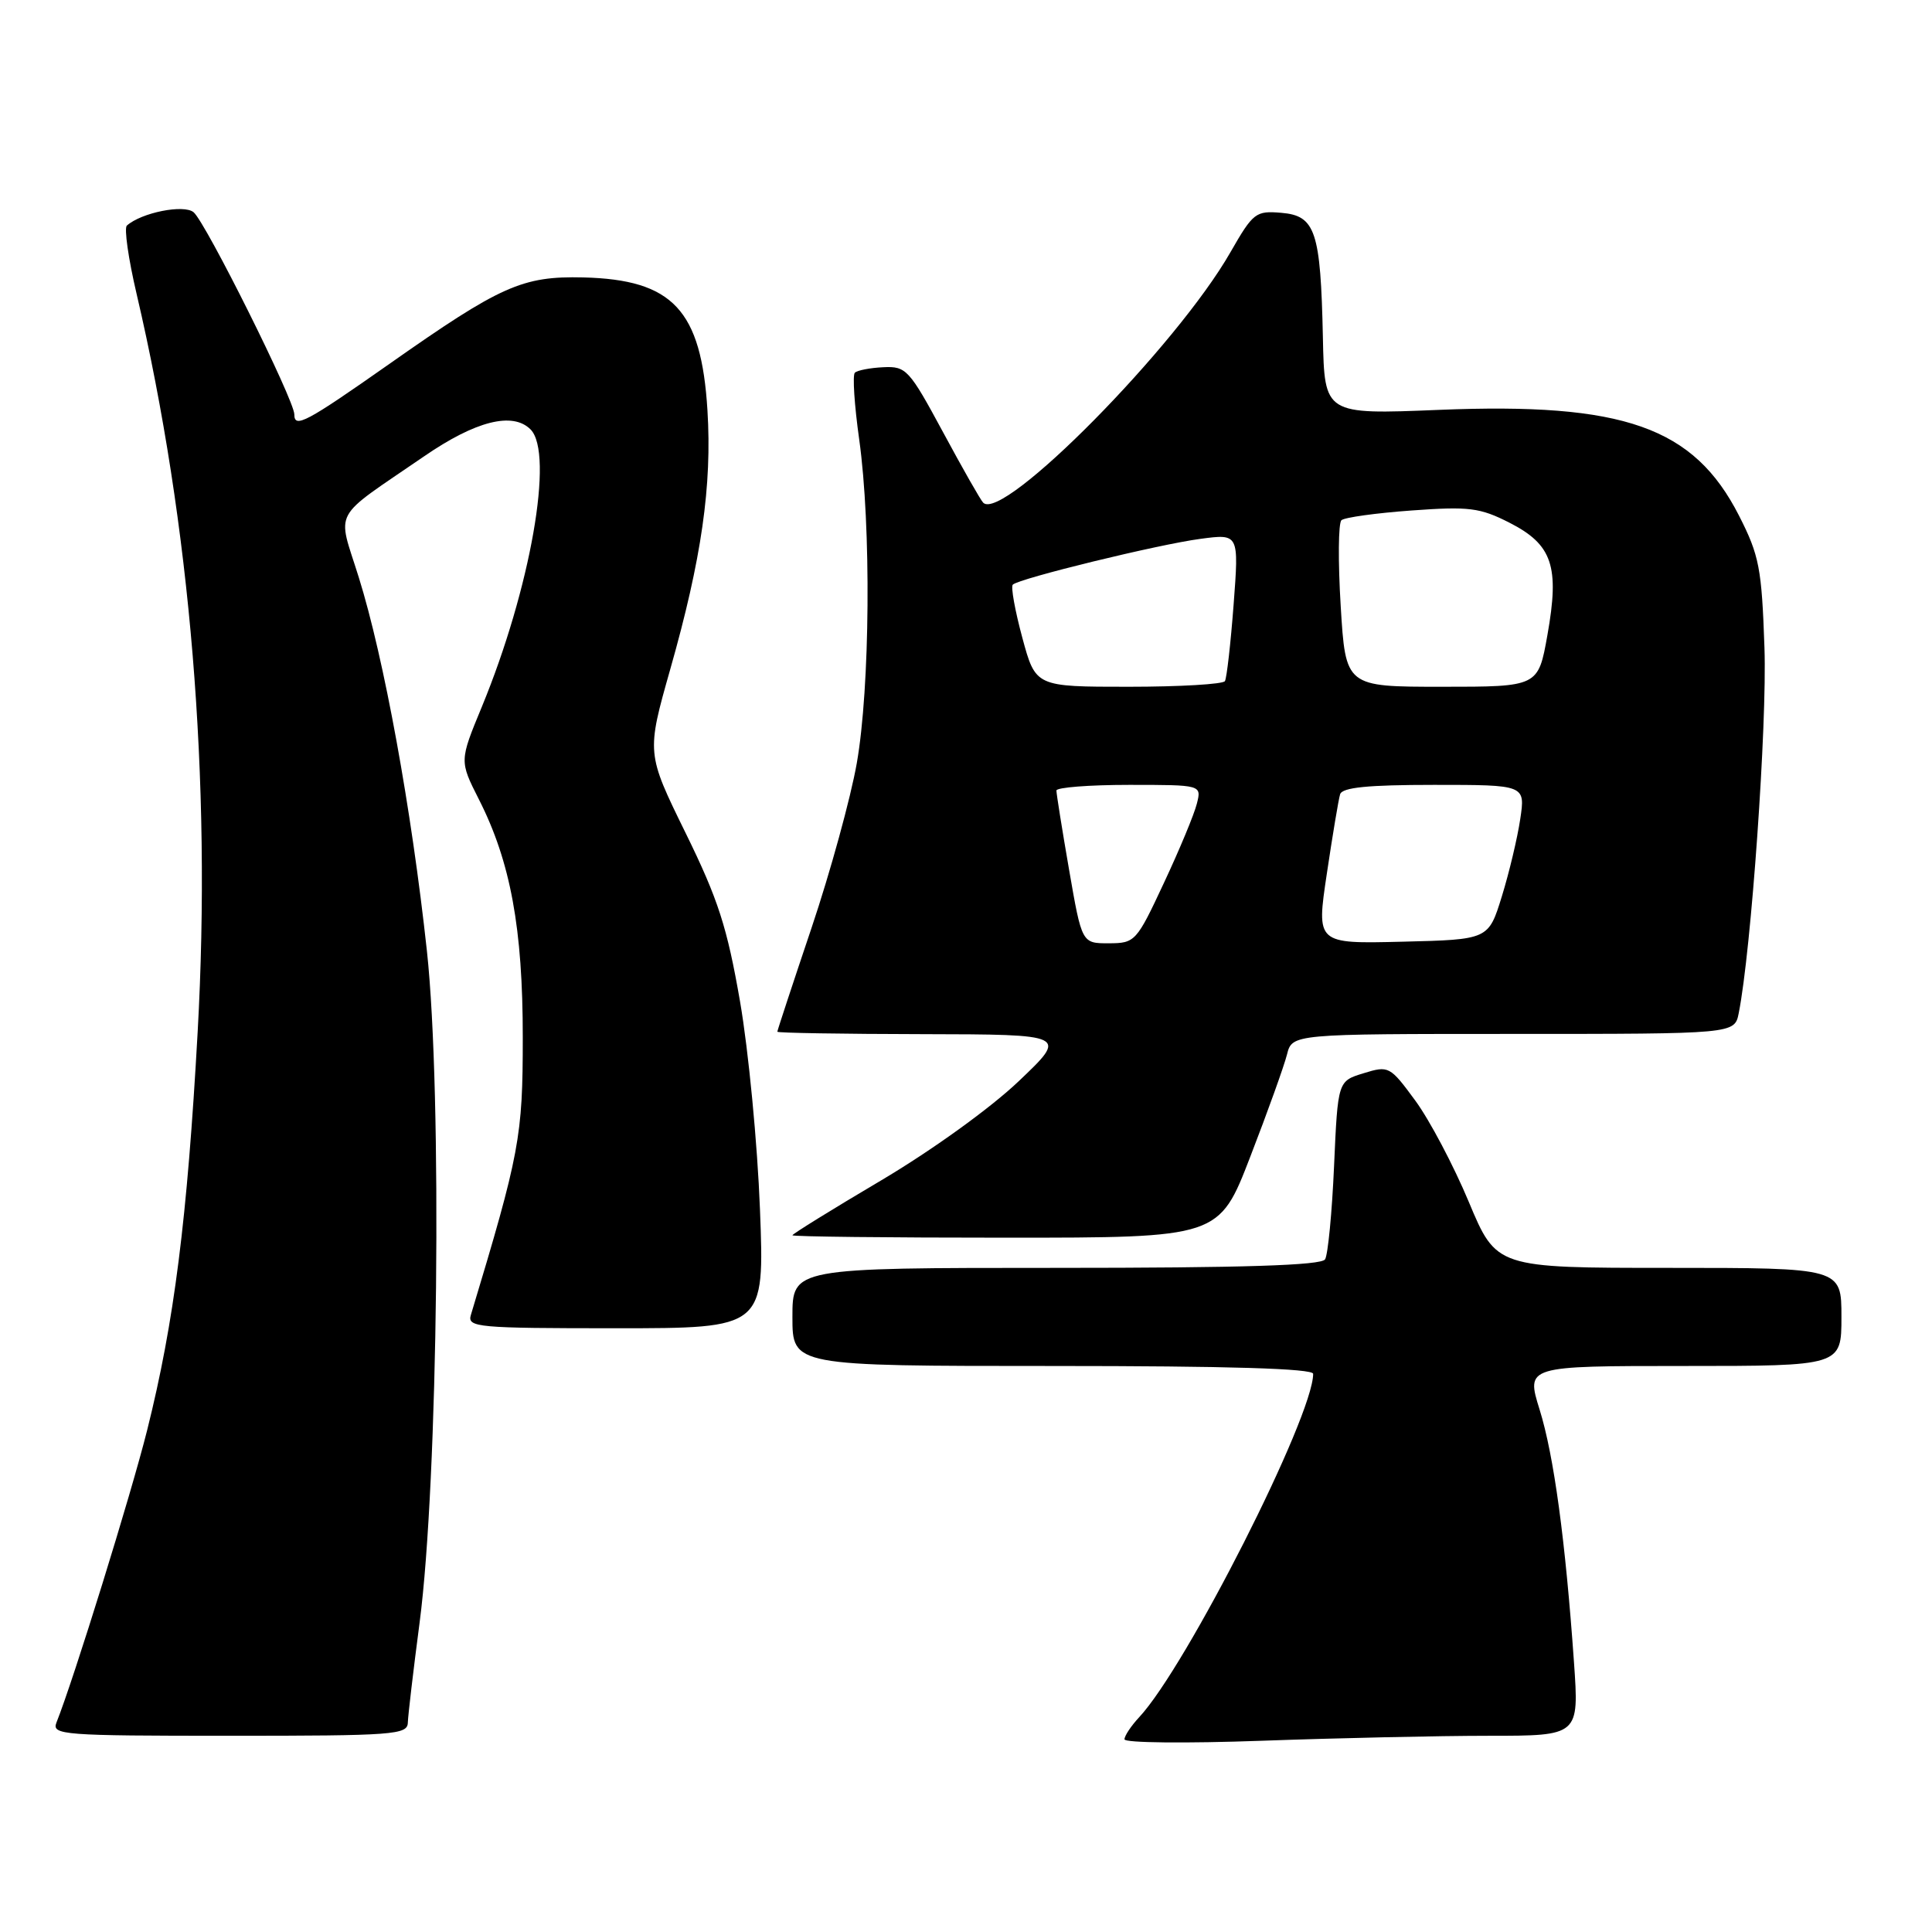 <?xml version="1.0" encoding="UTF-8" standalone="no"?>
<!DOCTYPE svg PUBLIC "-//W3C//DTD SVG 1.1//EN" "http://www.w3.org/Graphics/SVG/1.1/DTD/svg11.dtd" >
<svg xmlns="http://www.w3.org/2000/svg" xmlns:xlink="http://www.w3.org/1999/xlink" version="1.1" viewBox="0 0 256 256">
 <g >
 <path fill="currentColor"
d=" M 197.28 230.00 C 209.24 230.00 209.24 230.00 208.56 220.25 C 207.43 204.16 205.90 192.84 204.00 186.76 C 202.21 181.00 202.21 181.00 223.10 181.00 C 244.00 181.00 244.00 181.00 244.00 174.50 C 244.00 168.00 244.00 168.00 221.14 168.00 C 198.28 168.00 198.28 168.00 194.62 159.25 C 192.61 154.44 189.42 148.40 187.53 145.83 C 184.18 141.27 184.01 141.18 180.68 142.21 C 177.27 143.25 177.27 143.25 176.77 154.50 C 176.50 160.68 175.96 166.25 175.58 166.87 C 175.08 167.67 164.78 168.00 139.94 168.00 C 105.00 168.00 105.00 168.00 105.00 174.50 C 105.00 181.00 105.00 181.00 139.50 181.00 C 162.80 181.00 174.00 181.34 174.00 182.04 C 174.00 187.70 157.18 220.89 150.93 227.56 C 149.87 228.70 149.00 230.01 149.00 230.47 C 149.00 230.94 157.17 231.02 167.16 230.66 C 177.15 230.30 190.70 230.00 197.28 230.00 Z  M 54.04 228.25 C 54.07 227.29 54.77 221.32 55.60 215.00 C 58.06 196.26 58.62 144.95 56.57 126.02 C 54.52 107.14 50.89 87.23 47.54 76.50 C 44.67 67.30 43.75 69.01 56.19 60.47 C 63.02 55.77 67.93 54.53 70.30 56.90 C 73.45 60.07 70.29 78.04 63.84 93.67 C 60.88 100.83 60.88 100.83 63.45 105.91 C 67.65 114.18 69.28 123.04 69.27 137.50 C 69.27 150.64 68.87 152.77 62.39 174.25 C 61.90 175.88 63.27 176.00 81.59 176.00 C 101.31 176.00 101.31 176.00 100.70 160.25 C 100.37 151.59 99.18 139.19 98.06 132.71 C 96.35 122.86 95.17 119.18 90.84 110.36 C 85.66 99.80 85.66 99.80 88.82 88.65 C 92.96 74.08 94.36 64.36 93.74 54.35 C 92.92 41.07 89.15 37.05 77.28 36.76 C 69.21 36.57 66.36 37.84 51.58 48.23 C 40.53 55.99 39.00 56.80 39.00 54.91 C 39.00 53.02 27.26 29.46 25.65 28.12 C 24.35 27.05 18.74 28.17 16.81 29.89 C 16.43 30.22 17.01 34.30 18.10 38.94 C 25.26 69.58 28.05 103.36 26.19 136.75 C 24.81 161.56 23.08 175.19 19.50 189.50 C 17.38 197.97 9.77 222.51 7.48 228.25 C 6.83 229.89 8.31 230.00 30.39 230.00 C 52.19 230.00 54.00 229.87 54.04 228.25 Z  M 165.68 153.24 C 167.97 147.32 170.15 141.24 170.53 139.74 C 171.22 137.00 171.22 137.00 200.53 137.00 C 229.84 137.00 229.84 137.00 230.39 134.25 C 232.04 126.00 234.16 96.00 233.80 85.83 C 233.44 75.29 233.11 73.59 230.43 68.33 C 224.44 56.58 215.18 53.31 190.67 54.31 C 175.50 54.93 175.50 54.93 175.29 44.71 C 174.99 30.64 174.31 28.58 169.79 28.20 C 166.39 27.91 166.05 28.17 163.04 33.42 C 155.92 45.88 132.88 69.22 130.28 66.61 C 129.94 66.28 127.54 62.06 124.95 57.25 C 120.47 48.95 120.07 48.51 117.04 48.66 C 115.29 48.74 113.59 49.07 113.27 49.39 C 112.95 49.71 113.21 53.69 113.85 58.24 C 115.45 69.70 115.29 91.09 113.53 101.12 C 112.72 105.73 110.02 115.56 107.53 122.96 C 105.04 130.36 103.00 136.55 103.00 136.71 C 103.00 136.87 111.66 137.01 122.25 137.03 C 141.50 137.07 141.50 137.07 134.97 143.28 C 131.22 146.85 123.44 152.45 116.72 156.43 C 110.27 160.24 105.00 163.51 105.00 163.68 C 105.00 163.86 117.72 164.00 133.26 164.00 C 161.53 164.00 161.53 164.00 165.68 153.24 Z  M 141.66 115.25 C 140.73 109.89 139.98 105.16 139.98 104.75 C 139.99 104.34 144.32 104.00 149.61 104.00 C 159.22 104.00 159.22 104.00 158.59 106.49 C 158.25 107.87 156.29 112.59 154.23 116.98 C 150.59 124.78 150.41 124.98 146.92 124.99 C 143.35 125.00 143.35 125.00 141.66 115.25 Z  M 175.81 115.78 C 176.57 110.68 177.36 105.94 177.57 105.25 C 177.84 104.34 181.22 104.00 190.03 104.00 C 202.12 104.00 202.12 104.00 201.44 108.53 C 201.07 111.03 199.97 115.64 199.00 118.78 C 197.23 124.50 197.23 124.50 185.82 124.78 C 174.42 125.06 174.42 125.06 175.81 115.78 Z  M 135.46 84.49 C 134.49 80.90 133.92 77.74 134.20 77.47 C 135.02 76.65 153.52 72.13 159.07 71.40 C 164.17 70.72 164.17 70.72 163.46 80.11 C 163.07 85.27 162.55 89.84 162.31 90.25 C 162.08 90.66 156.33 91.00 149.55 91.00 C 137.22 91.00 137.22 91.00 135.46 84.49 Z  M 177.65 80.30 C 177.29 74.42 177.33 69.30 177.75 68.93 C 178.16 68.56 182.35 67.98 187.06 67.64 C 194.67 67.09 196.10 67.27 200.01 69.26 C 205.70 72.16 206.67 75.03 205.04 84.15 C 203.82 91.00 203.82 91.00 191.06 91.00 C 178.30 91.00 178.30 91.00 177.65 80.30 Z "/>
</g>
</svg>